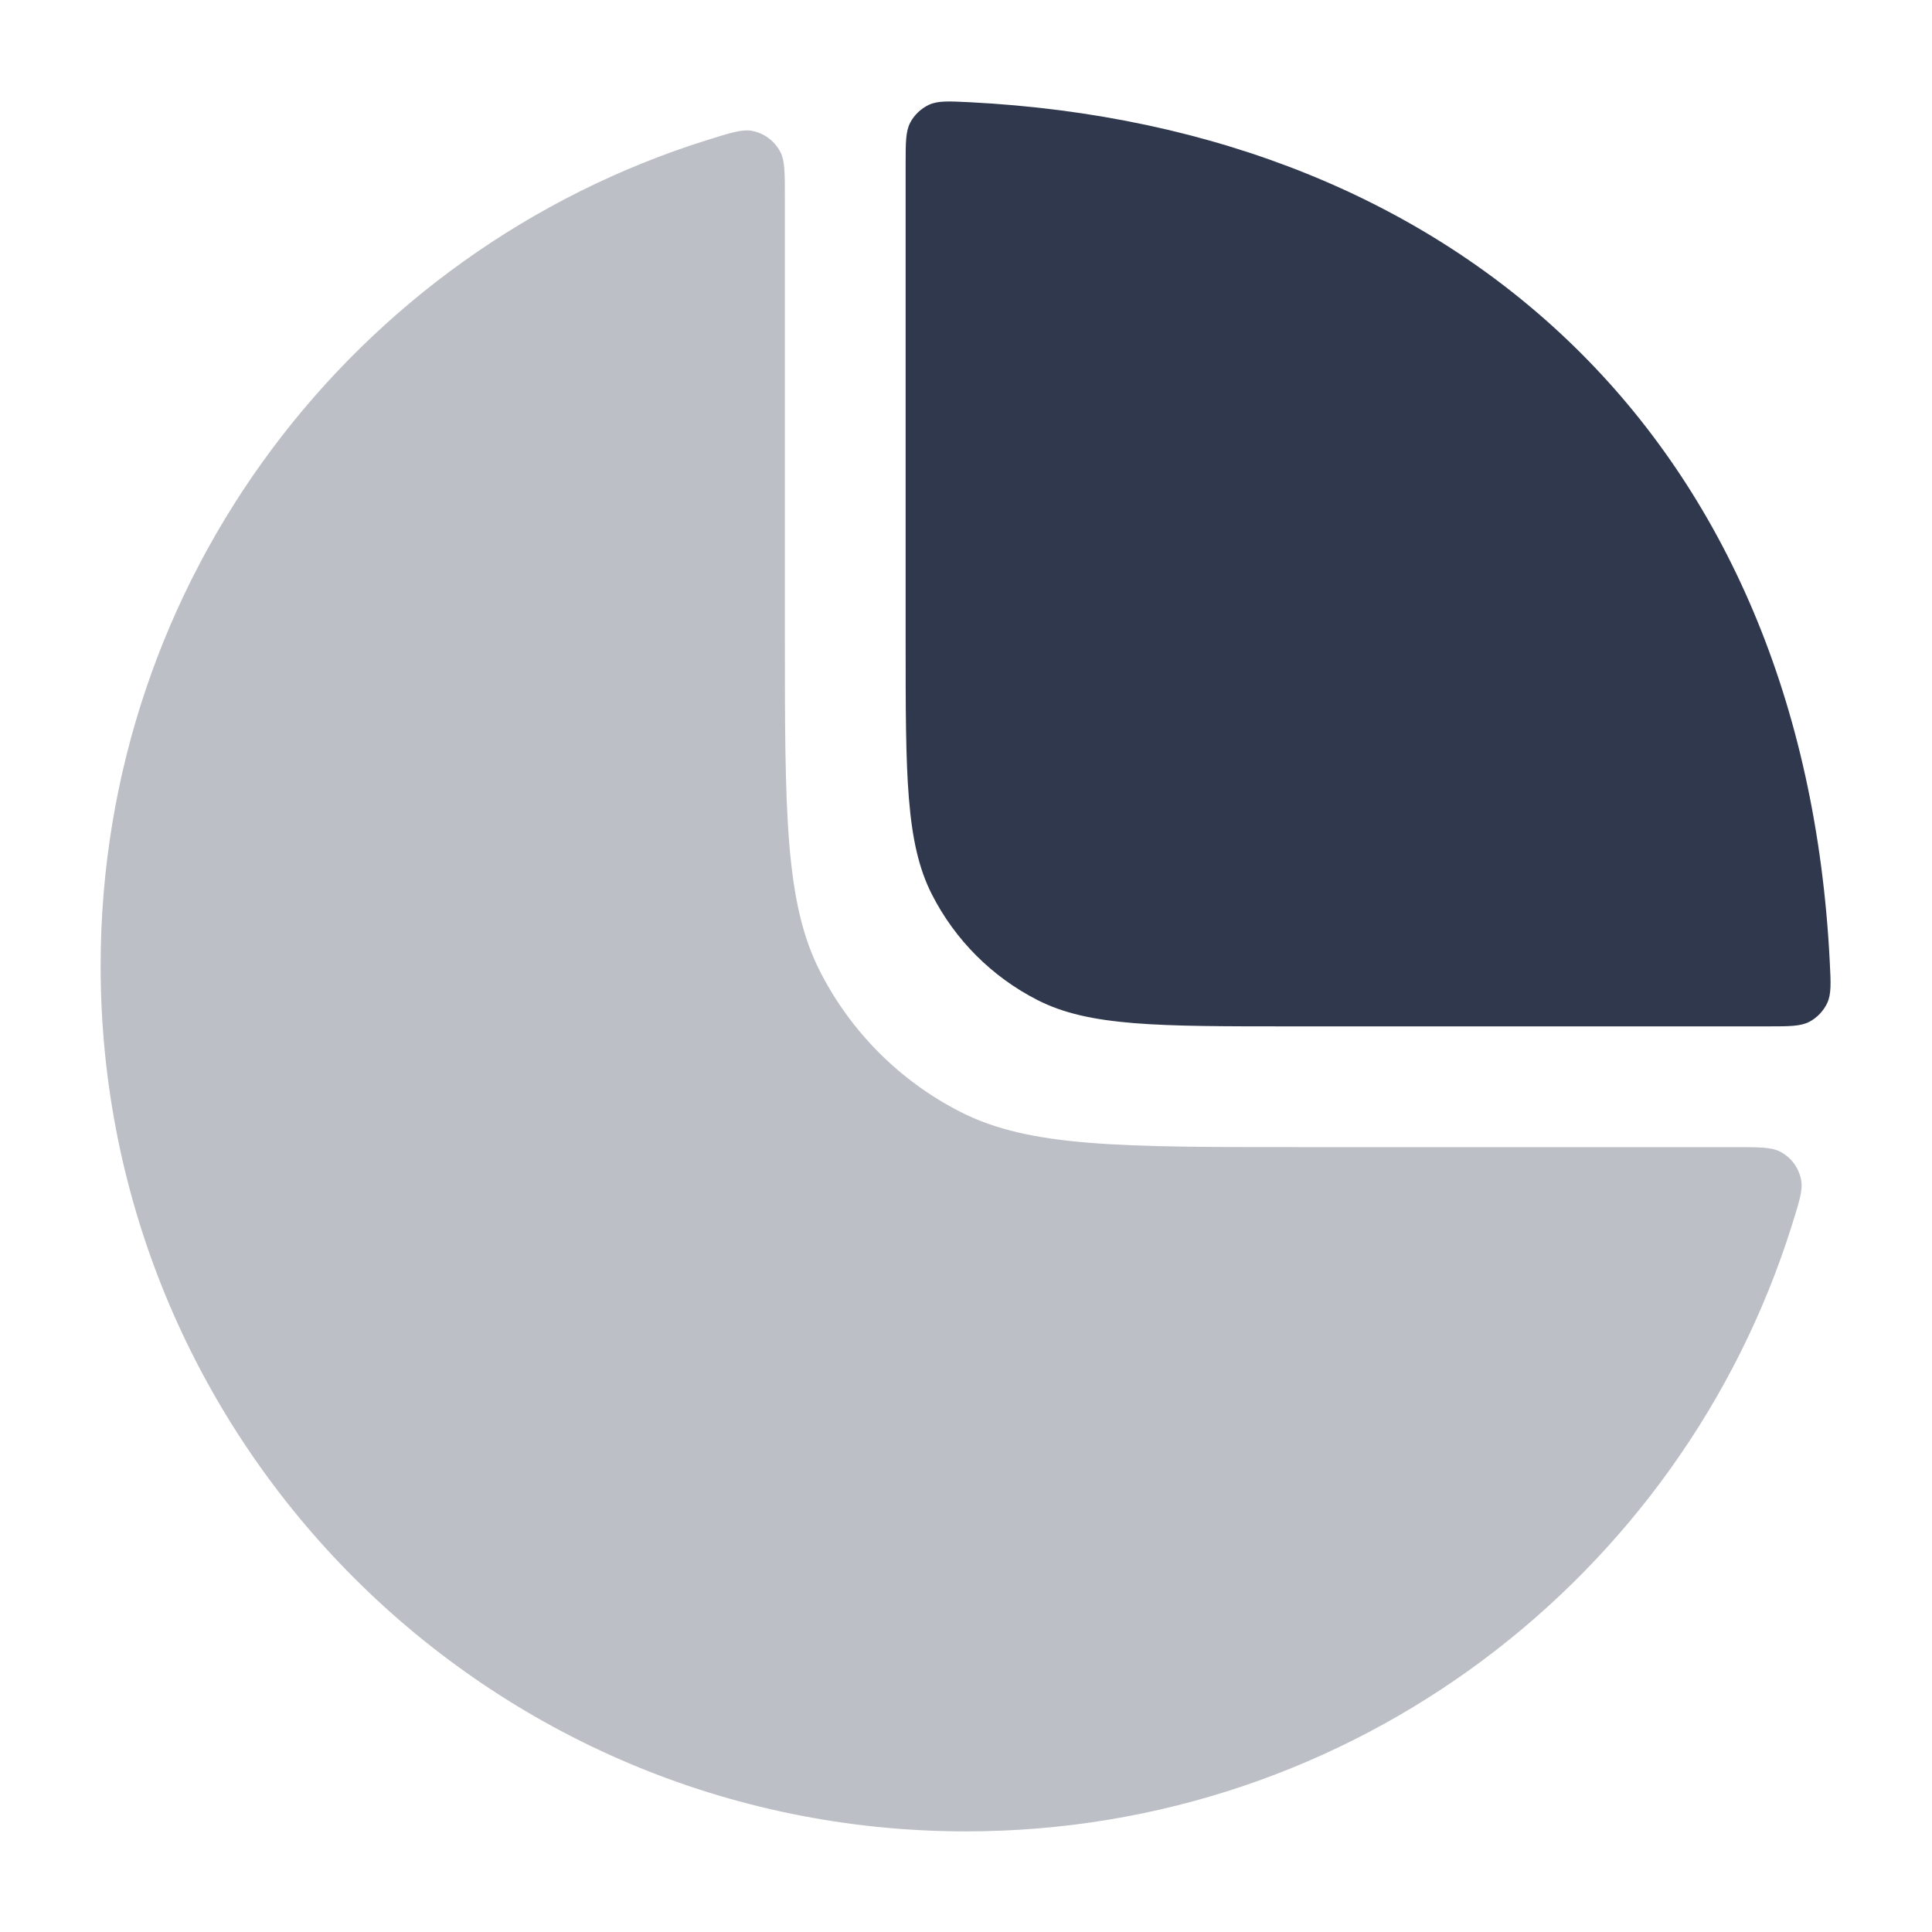 <svg width="24" height="24" viewBox="0 0 24 24" fill="none" xmlns="http://www.w3.org/2000/svg">
<path opacity="0.32" d="M9.75 2.458C9.75 2.152 9.75 1.998 9.696 1.892C9.624 1.75 9.489 1.65 9.332 1.624C9.214 1.605 9.068 1.651 8.775 1.743V1.743C4.415 3.112 1.25 7.186 1.25 12C1.25 17.938 6.063 22.75 12 22.75C16.815 22.75 20.888 19.586 22.258 15.225V15.225C22.35 14.933 22.396 14.786 22.376 14.668C22.35 14.511 22.251 14.376 22.109 14.304C22.002 14.25 21.849 14.25 21.542 14.25H16.15C13.91 14.25 12.79 14.25 11.934 13.814C11.181 13.431 10.569 12.819 10.186 12.066C9.75 11.211 9.75 10.091 9.75 7.85V2.458Z" fill="#2F384C"/>
<path d="M12.051 1.27C11.785 1.257 11.652 1.25 11.539 1.302C11.443 1.347 11.357 1.428 11.308 1.522C11.25 1.631 11.25 1.771 11.25 2.05V7.95C11.25 9.63 11.25 10.47 11.577 11.112C11.865 11.677 12.323 12.135 12.888 12.423C13.53 12.75 14.37 12.75 16.05 12.75H21.95C22.229 12.75 22.369 12.75 22.478 12.692C22.572 12.643 22.653 12.557 22.698 12.461C22.75 12.349 22.744 12.216 22.73 11.949C22.406 5.469 18.126 1.582 12.051 1.27Z" fill="#2F384C"/>
</svg>
